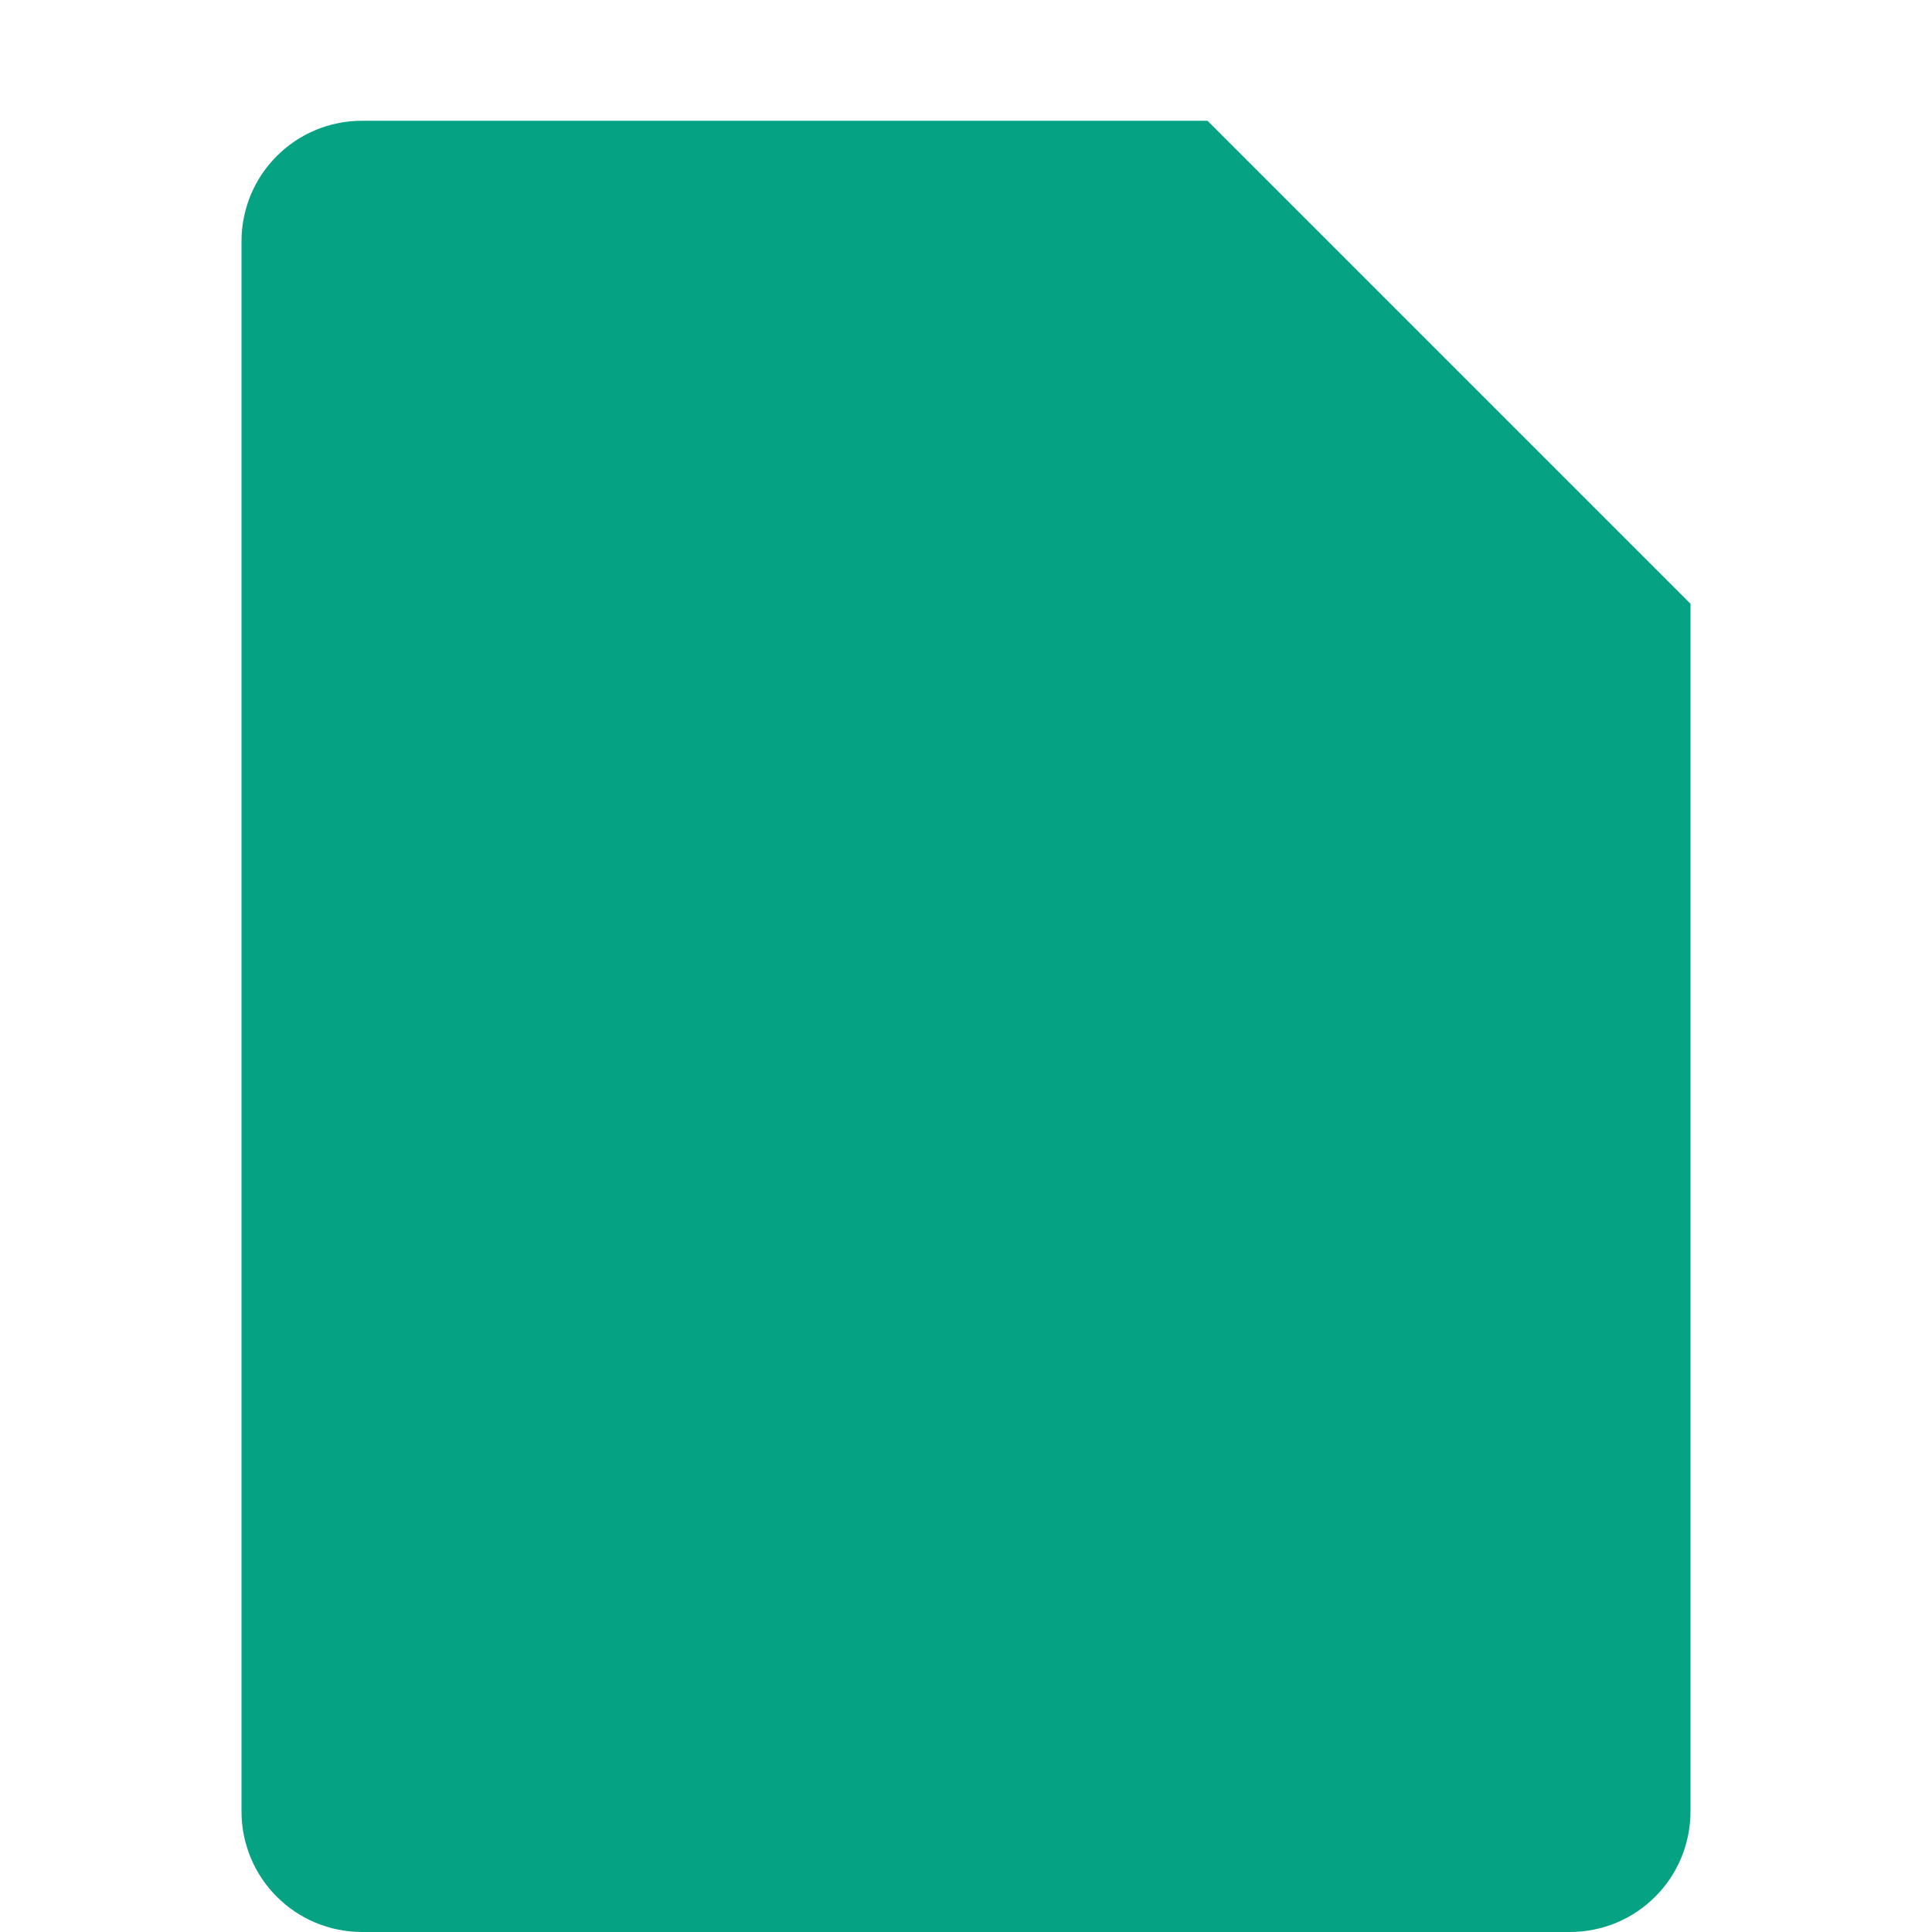 <svg xmlns="http://www.w3.org/2000/svg" width="16" height="16" version="1.1">
 <path style="fill:#06a284" d="M 3,1 C 2.446,1 2,1.446 2,2 V 15 C 2,15.554 2.446,16 3,16 H 13 C 13.554,16 14,15.554 14,15 V 5 L 10,1 Z"/>
</svg>
